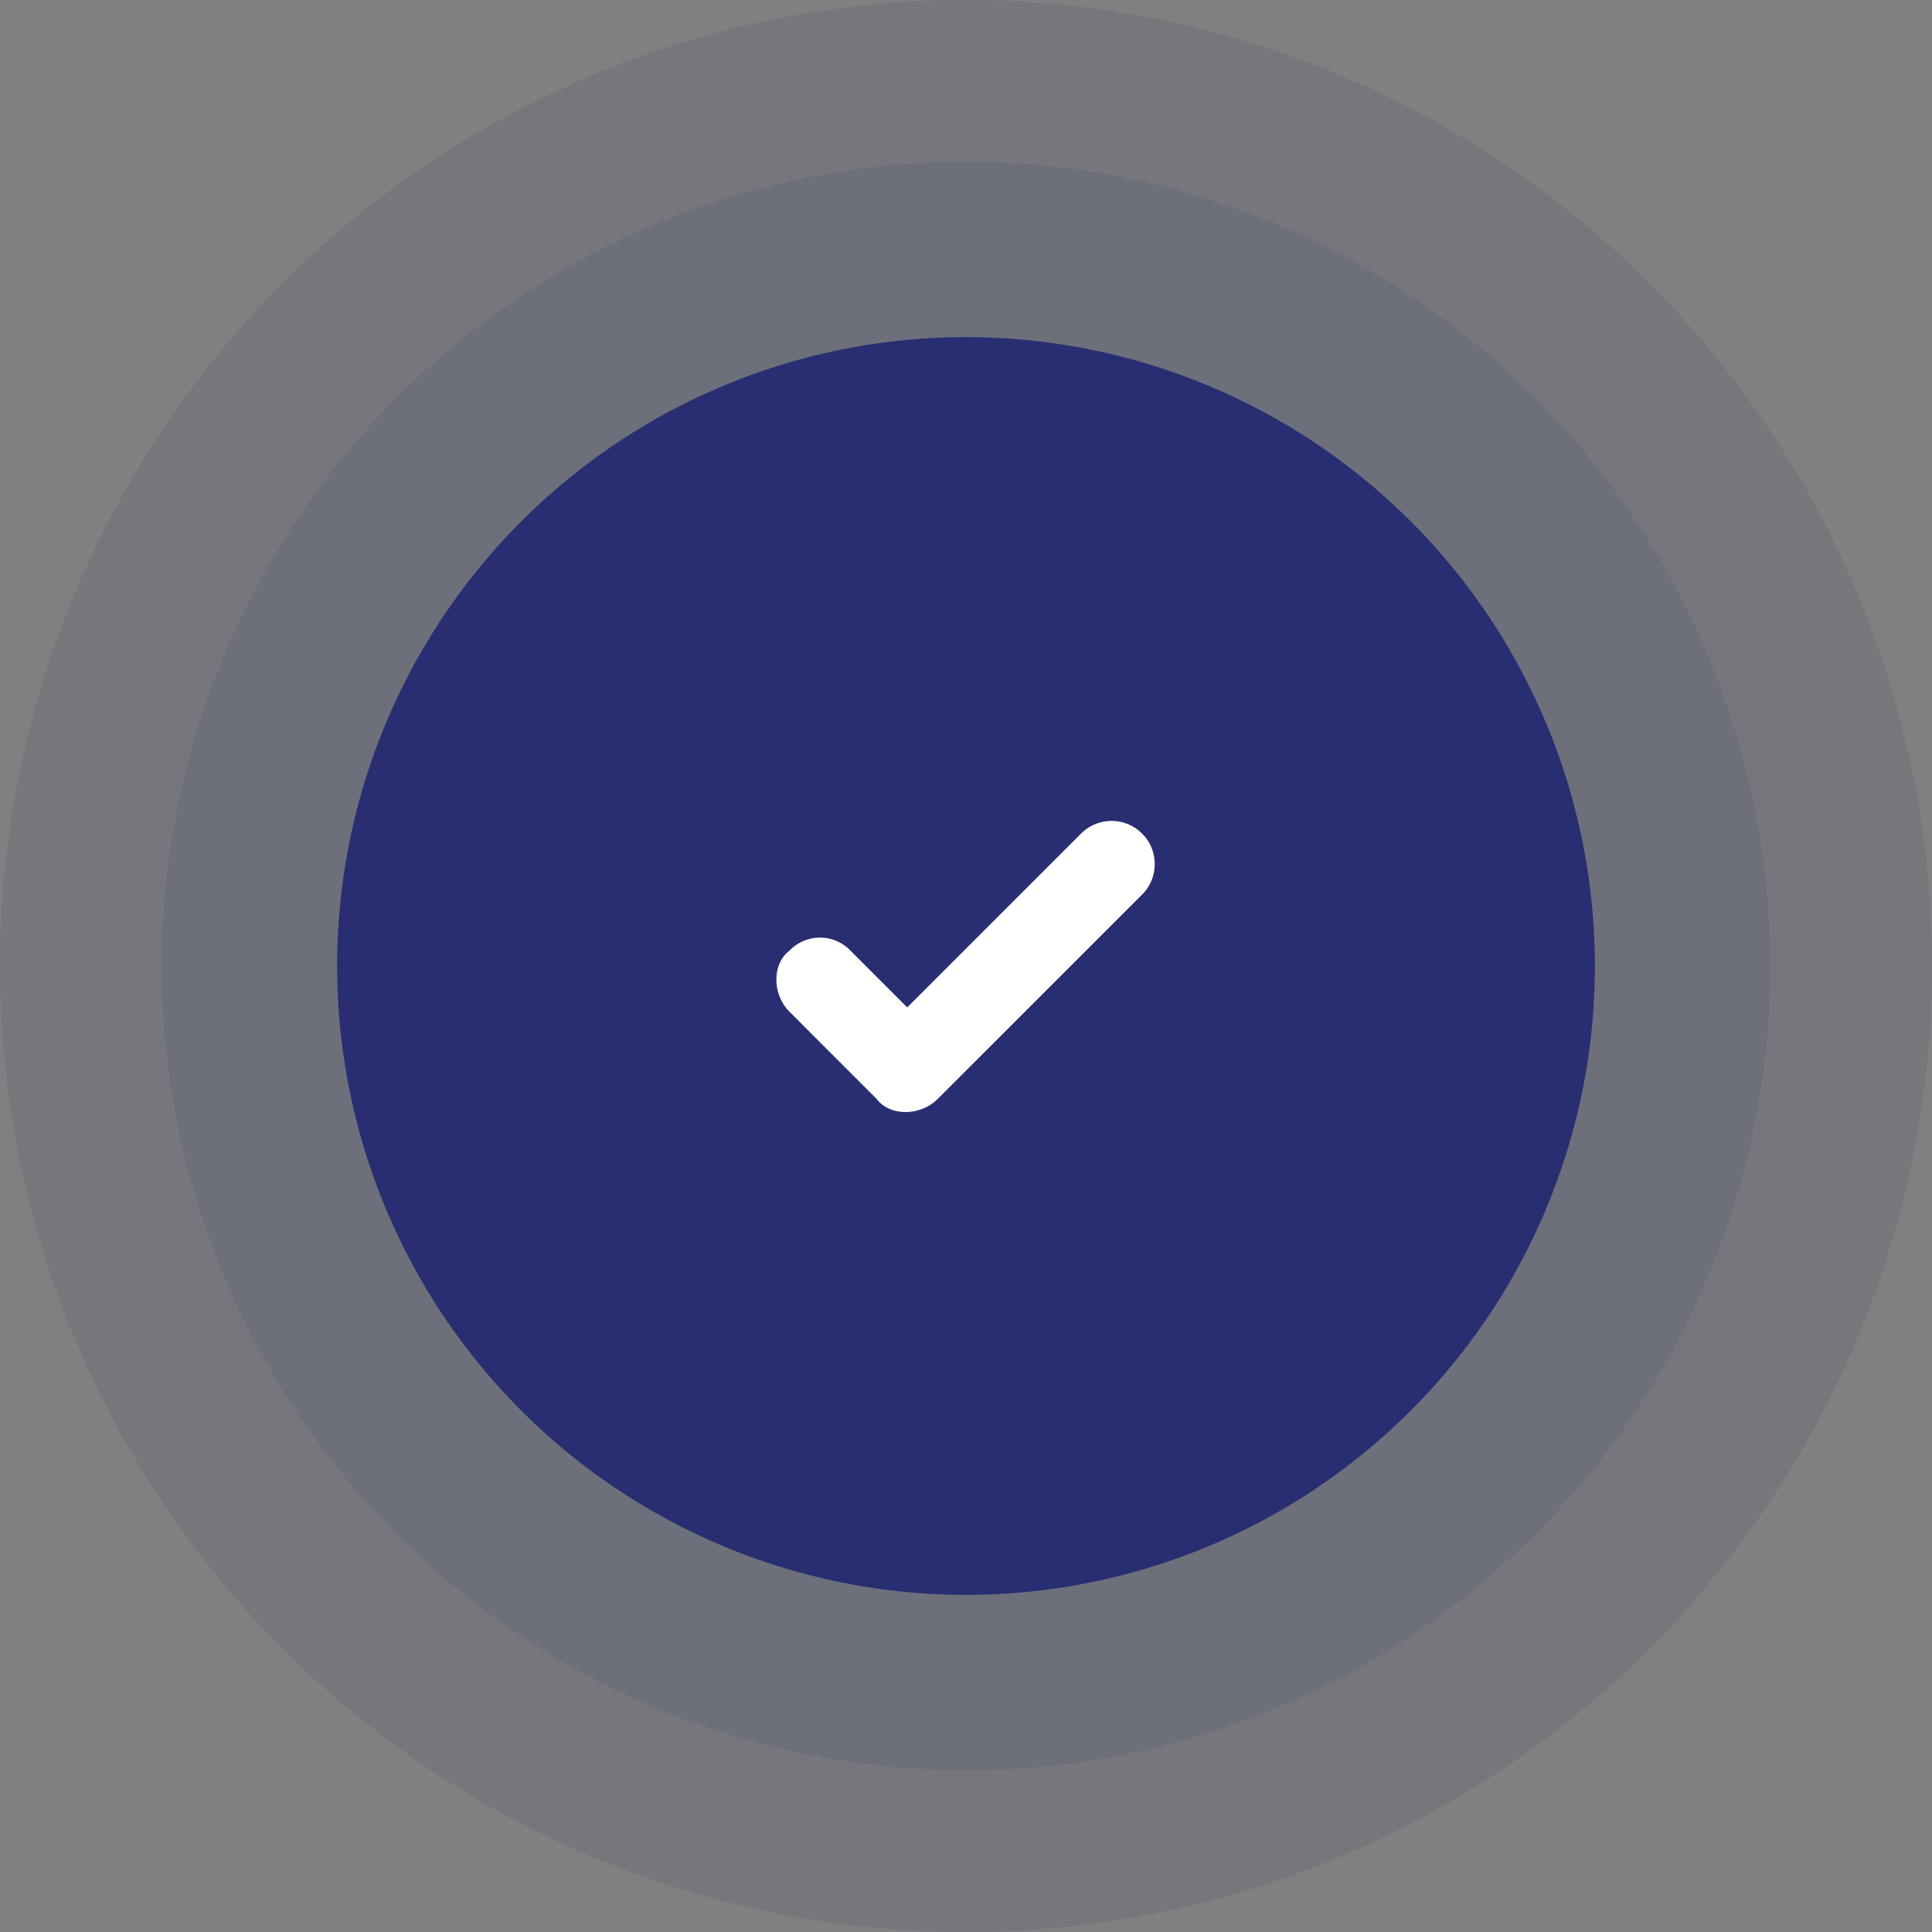 <svg xmlns="http://www.w3.org/2000/svg" width="156.681" height="156.681" viewBox="0 0 156.681 156.681">
  <rect x="0" y="0" width="156.681" height="156.681" fill="#808080" stroke="none"/>
  <g id="Group_2372" data-name="Group 2372" transform="translate(-109.159 -184)">
    <g id="Group_2147" data-name="Group 2147" transform="translate(109.159 184)">
      <path id="Path_1" data-name="Path 1" d="M78.341,0A78.341,78.341,0,1,1,0,78.341,78.341,78.341,0,0,1,78.341,0Z" transform="translate(0 0)" fill="#233166" opacity="0.1"/>
    </g>
    <g id="Group_2148" data-name="Group 2148" transform="translate(122.273 197.114)">
      <path id="Path_1-2" data-name="Path 1" d="M65.227,0A65.227,65.227,0,1,1,0,65.227,65.227,65.227,0,0,1,65.227,0Z" transform="translate(0 0)" fill="#233166" opacity="0.1"/>
    </g>
    <g id="Group_2149" data-name="Group 2149" transform="translate(136.5 211.34)">
      <path id="Path_1-3" data-name="Path 1" d="M51,0A51,51,0,1,1,0,51,51,51,0,0,1,51,0Z" transform="translate(0 0)" fill="#282e71"/>
    </g>
    <path id="Path_2923" data-name="Path 2923" d="M420.431,254.3c-1.414-1.414-1.414-3.889,0-4.949a3.418,3.418,0,0,1,4.95,0l4.6,4.6,14.141-14.141a3.5,3.5,0,0,1,4.949,4.949L432.45,261.375c-1.414,1.414-3.889,1.414-4.949,0Z" transform="translate(-247.248 11.748)" fill="#fff"/>
  </g>
</svg>
